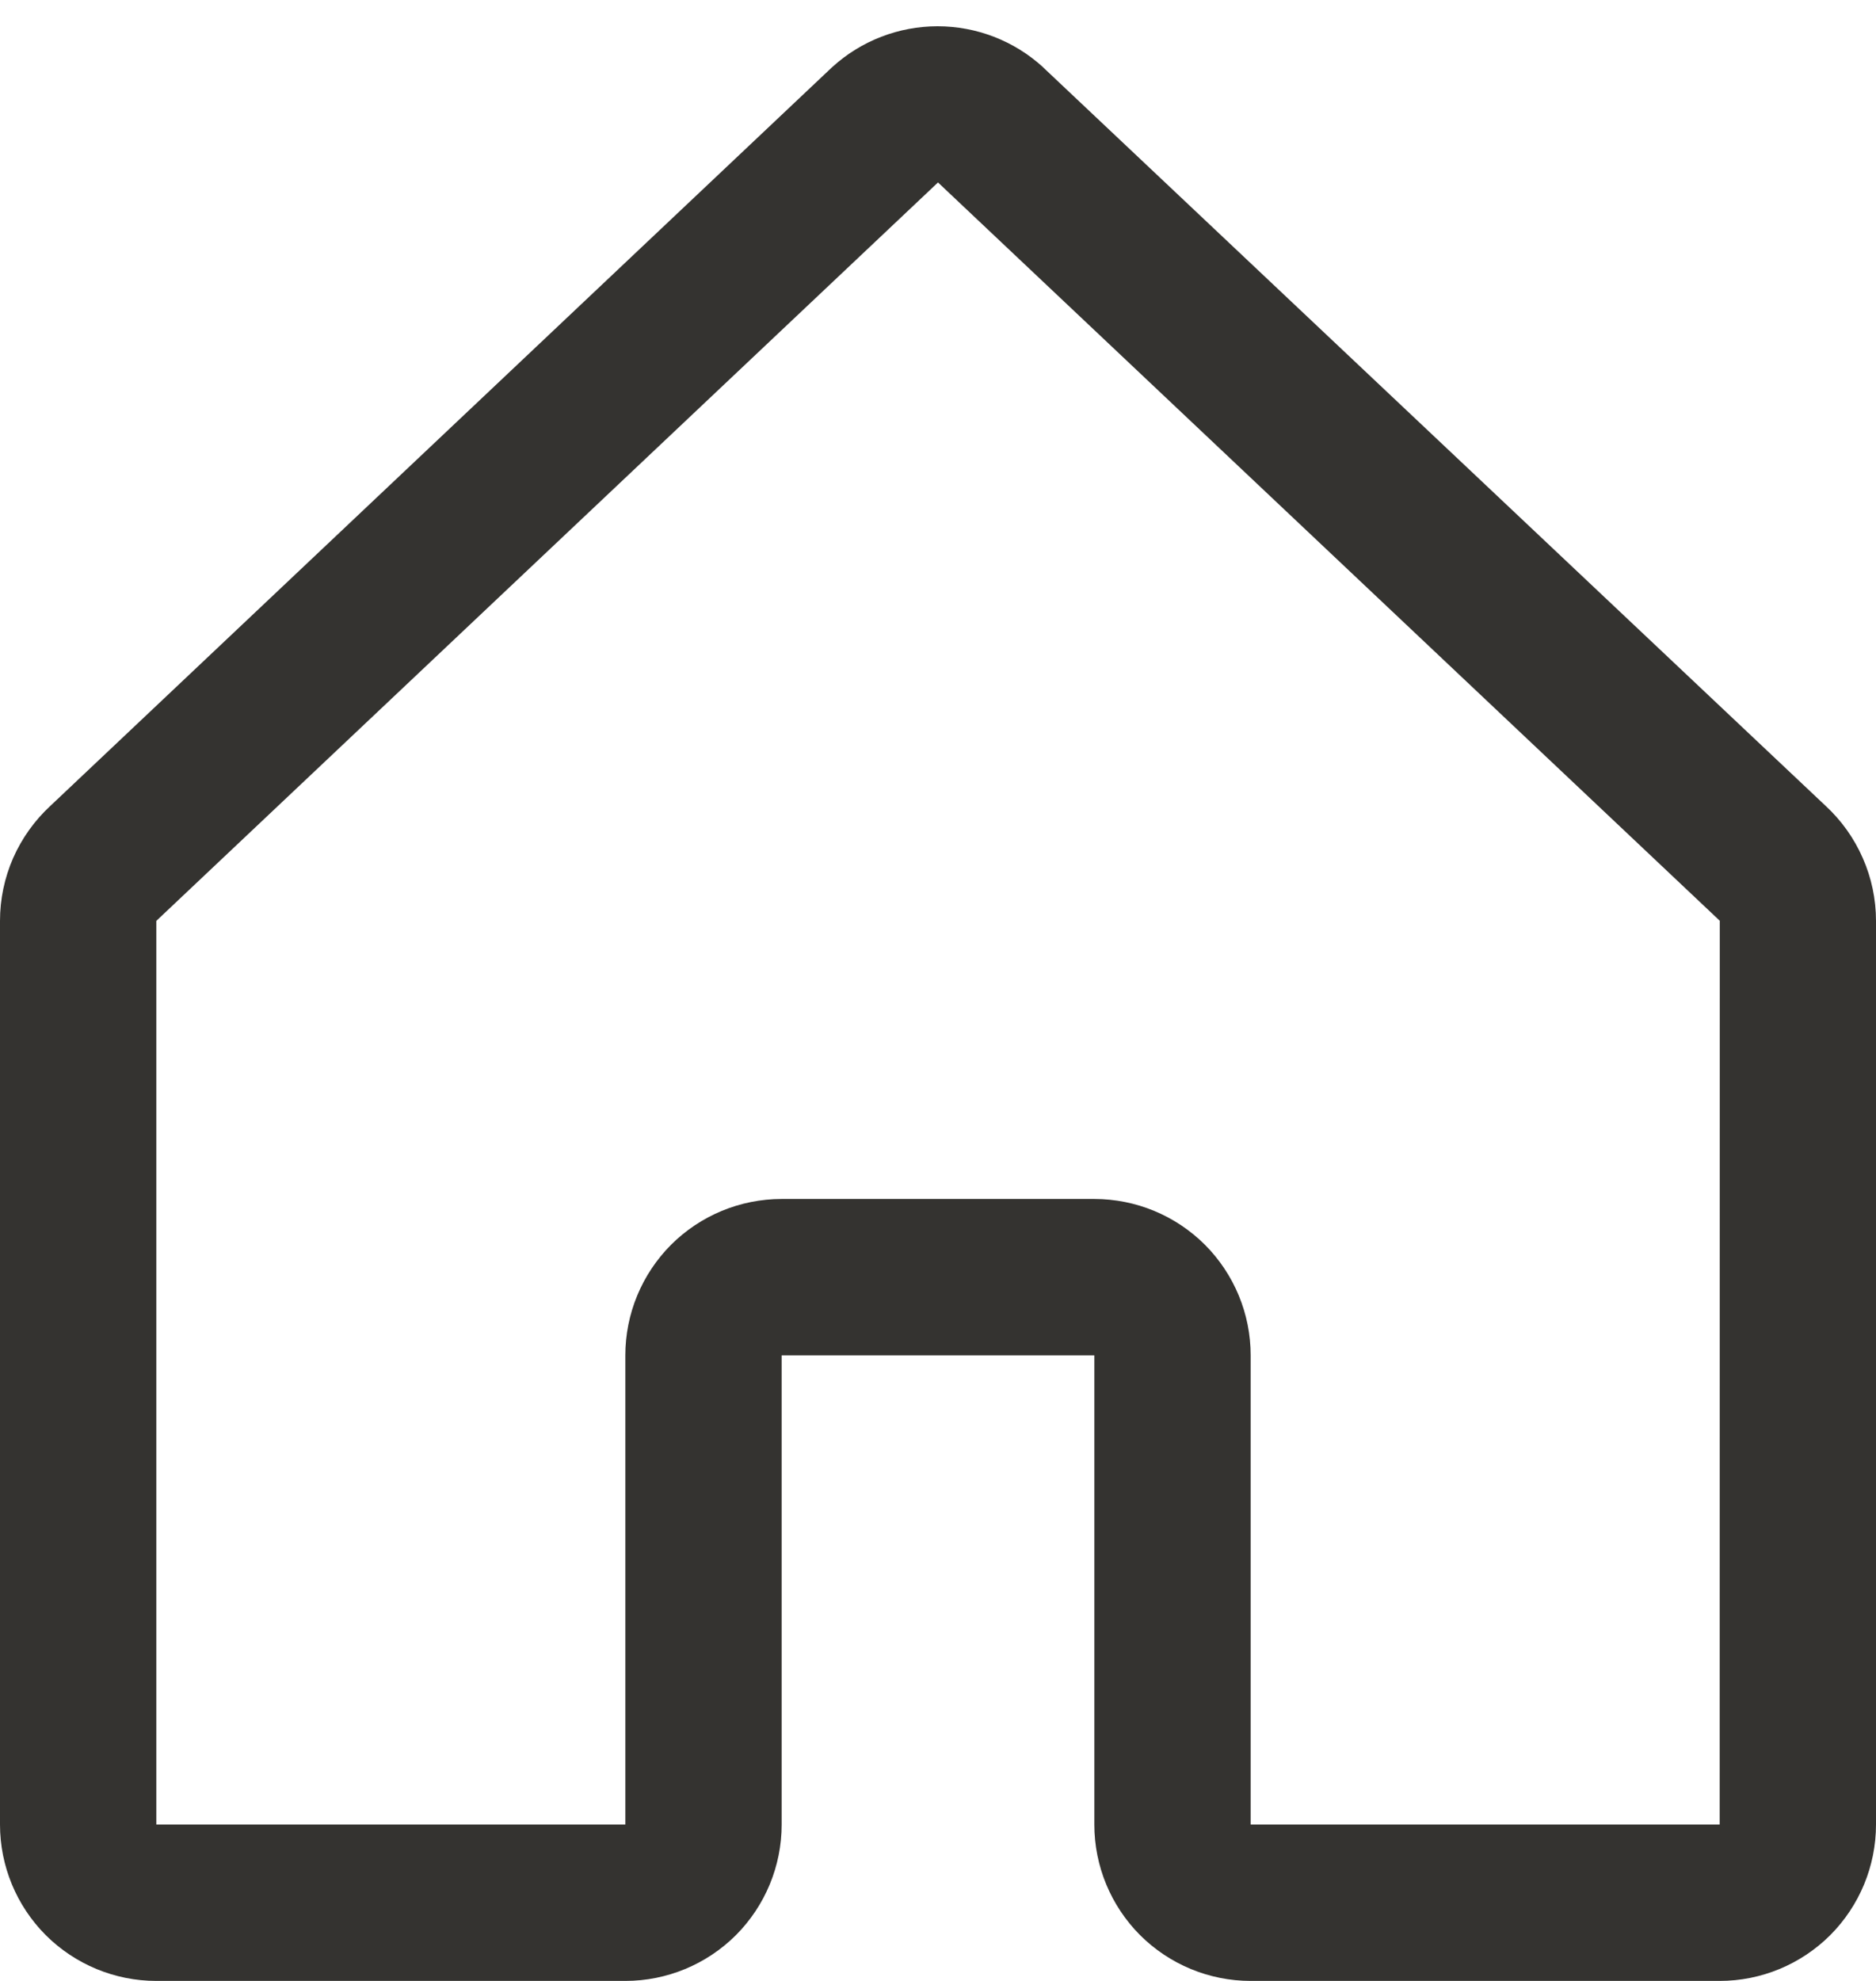 <svg width="18" height="19" viewBox="0 0 18 19" fill="none" xmlns="http://www.w3.org/2000/svg">
<path d="M17.515 7.728L10.015 0.652C10.012 0.649 10.008 0.646 10.005 0.642C9.729 0.391 9.369 0.252 8.996 0.252C8.623 0.252 8.263 0.391 7.987 0.642L7.976 0.652L0.485 7.728C0.332 7.869 0.21 8.04 0.126 8.23C0.043 8.42 -3.15402e-05 8.625 1.73323e-08 8.833V17.5C1.73323e-08 17.898 0.158 18.279 0.439 18.561C0.721 18.842 1.102 19 1.5 19H6C6.398 19 6.779 18.842 7.061 18.561C7.342 18.279 7.5 17.898 7.5 17.5V13H10.5V17.5C10.5 17.898 10.658 18.279 10.939 18.561C11.221 18.842 11.602 19 12 19H16.5C16.898 19 17.279 18.842 17.561 18.561C17.842 18.279 18 17.898 18 17.5V8.833C18 8.625 17.957 8.42 17.873 8.23C17.79 8.04 17.668 7.869 17.515 7.728ZM16.5 17.5H12V13C12 12.602 11.842 12.221 11.561 11.939C11.279 11.658 10.898 11.5 10.5 11.5H7.5C7.102 11.5 6.721 11.658 6.439 11.939C6.158 12.221 6 12.602 6 13V17.5H1.5V8.833L1.51 8.823L9 1.75L16.491 8.822L16.501 8.831L16.5 17.5Z" fill="#343330"/>
</svg>
